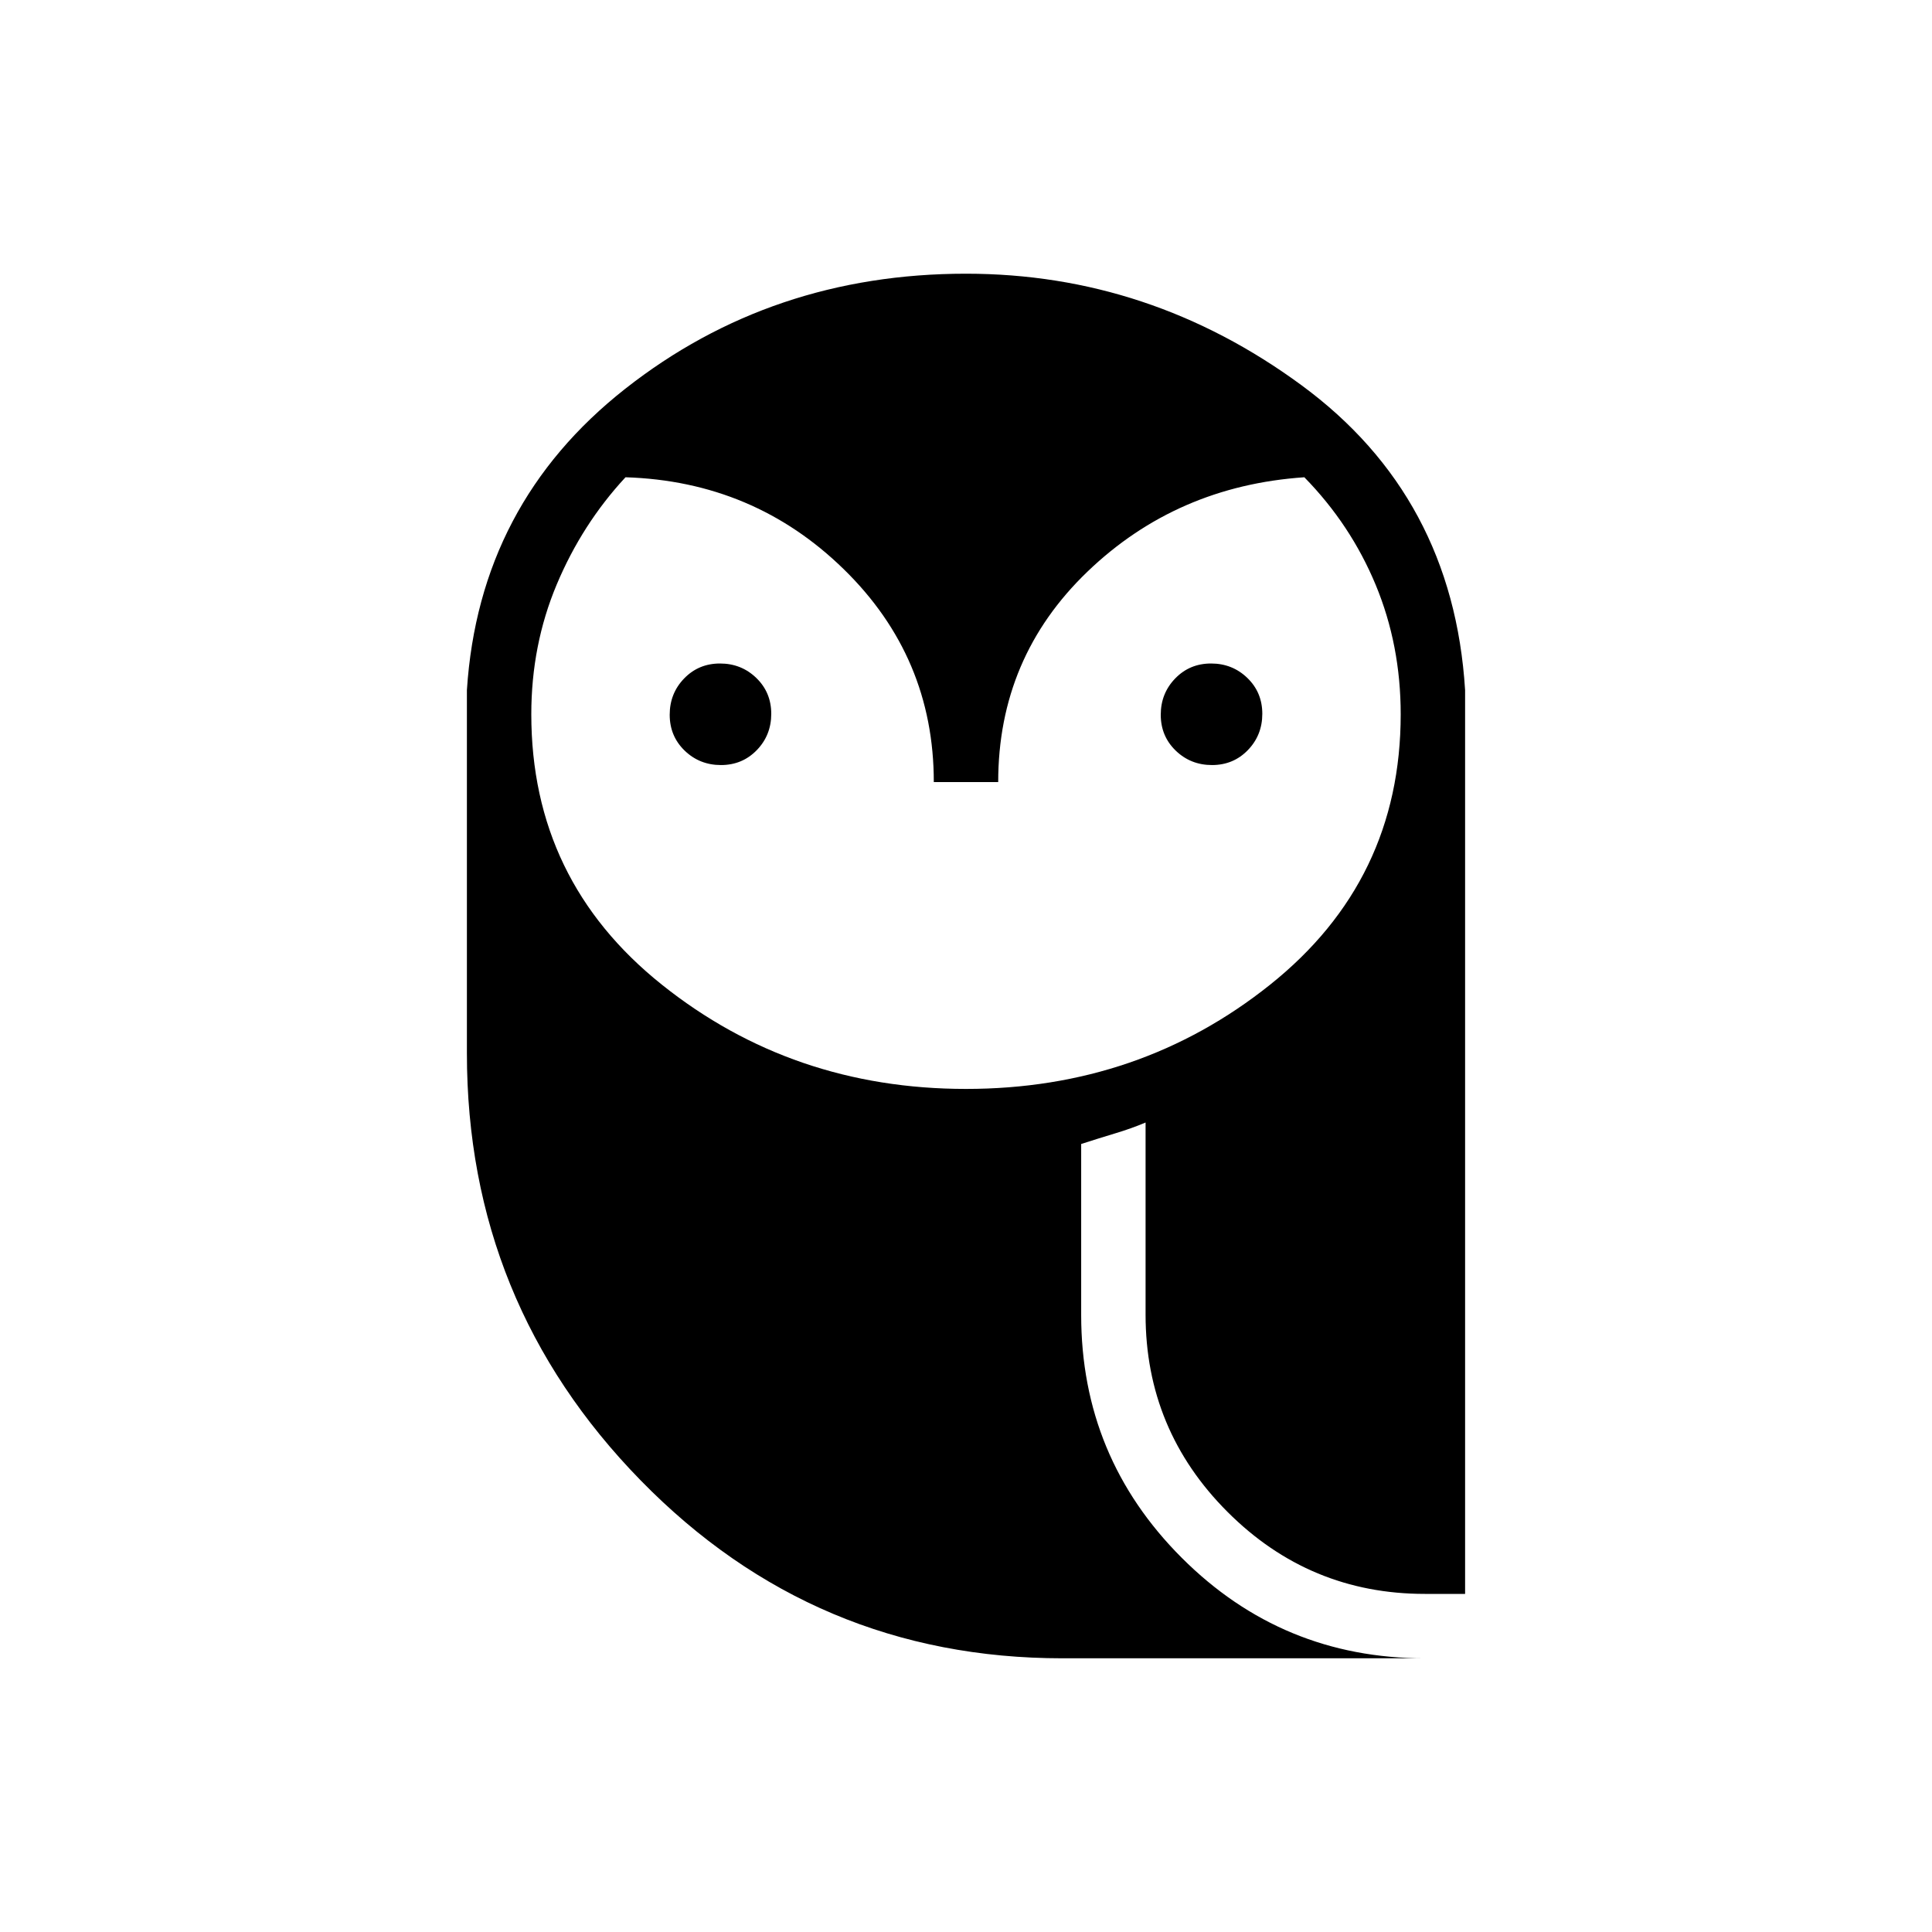 <svg xmlns="http://www.w3.org/2000/svg" height="20" viewBox="0 -960 960 960" width="20"><path d="M480-418.92q86.27 0 151.13-51.81Q696-522.54 696-605.08q0-34.35-12.42-64.29-12.43-29.94-35.46-53.48-63.43 4.31-107.77 46.9Q496-633.36 496-571.38h-32q0-62.08-44.73-105.77-44.73-43.7-108.46-45.7-21.57 23.26-34.19 53.31Q264-639.48 264-605.08q0 82.54 64.87 134.35 64.86 51.81 151.13 51.81ZM358.24-579.85q-10.62 0-18.05-7.18-7.42-7.19-7.42-17.81 0-10.62 7.18-18.04 7.19-7.43 17.81-7.43 10.62 0 18.05 7.19 7.42 7.18 7.42 17.81 0 10.62-7.18 18.04-7.19 7.42-17.81 7.42Zm244 0q-10.62 0-18.05-7.18-7.42-7.19-7.42-17.81 0-10.62 7.18-18.04 7.19-7.43 17.81-7.43 10.62 0 18.05 7.19 7.42 7.18 7.42 17.81 0 10.62-7.18 18.04-7.19 7.42-17.81 7.42ZM528-136q-123.25 0-209.63-88.38Q232-312.77 232-436.62v-180.46q6-92.58 78.69-149.75T480-824q91.23 0 166.62 55.35Q722-713.31 728-617.08V-168h-20q-57.31 0-98.04-40.73-40.73-40.73-40.73-98.04v-95.46q-7 2.96-15 5.36-8 2.41-17 5.31v84.97q0 70.67 49.95 120.63Q637.13-136 708-136H528Z"/></svg>